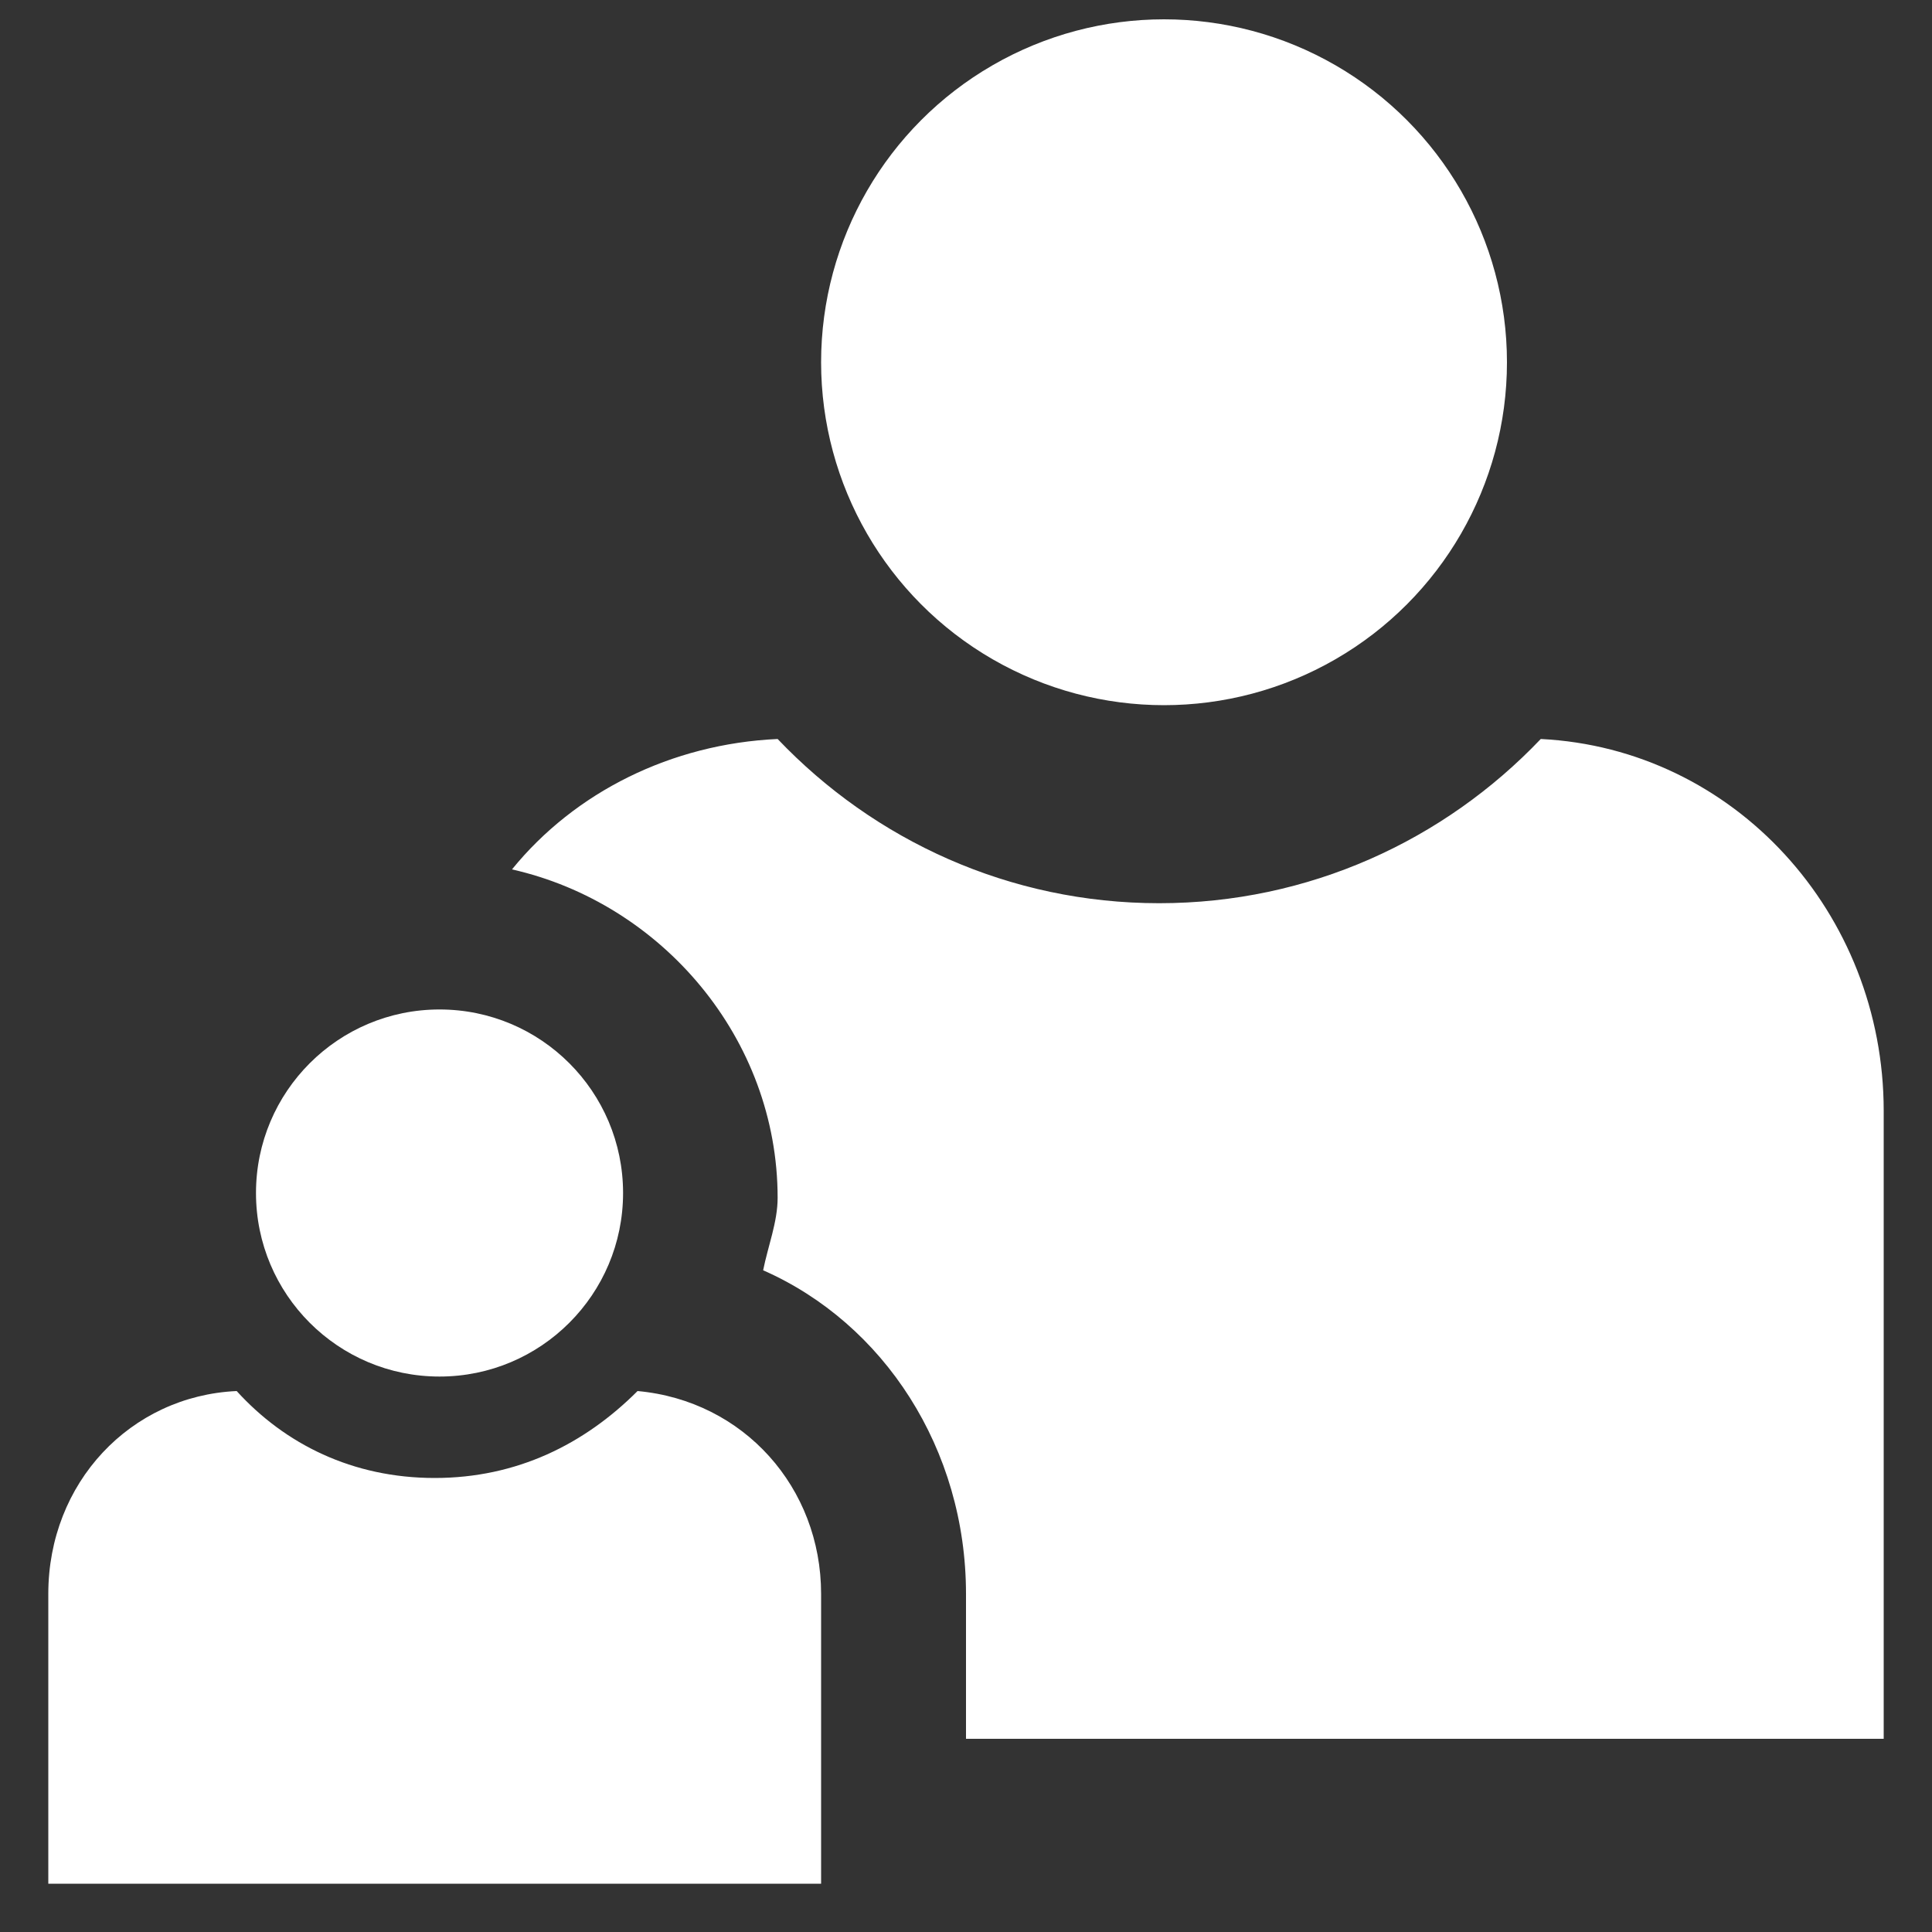 <?xml version="1.0" encoding="utf-8"?>
<svg version="1.1"  xmlns="http://www.w3.org/2000/svg" xmlns:xlink="http://www.w3.org/1999/xlink" x="0px" y="0px" width="40px" height="40px"
	 viewBox="0 0 40 40" enable-background="new 0 0 40 40" xml:space="preserve">
<rect x="0" y="0" width="40" height="40" fill="#333333" stroke="none"/>
<g id="Lag_1">
	<circle fill="#FFFFFF" cx="24.1" cy="7.5" r="7.1"/>
	<circle fill="#FFFFFF" cx="9.1" cy="24.7" r="3.8"/>
	<path fill="#FFFFFF" d="M31.9,15.3c-2,2.1-4.8,3.4-7.9,3.4c-3.1,0-5.9-1.3-7.9-3.4c-2.2,0.1-4.2,1.1-5.5,2.7
		c3.1,0.7,5.5,3.5,5.5,6.8c0,0.5-0.2,1-0.3,1.5C18.3,27.4,20,30,20,33v3h19V23C39,18.9,35.9,15.5,31.9,15.3z"/>
	<path fill="#FFFFFF" d="M13.2,28.8c-1.1,1.1-2.5,1.8-4.2,1.8c-1.7,0-3.1-0.7-4.1-1.8C2.7,28.9,1,30.7,1,33v6h16v-6
		C17,30.8,15.4,29,13.2,28.8z"/>
</g>
<g id="tekst">
</g>
</svg>

